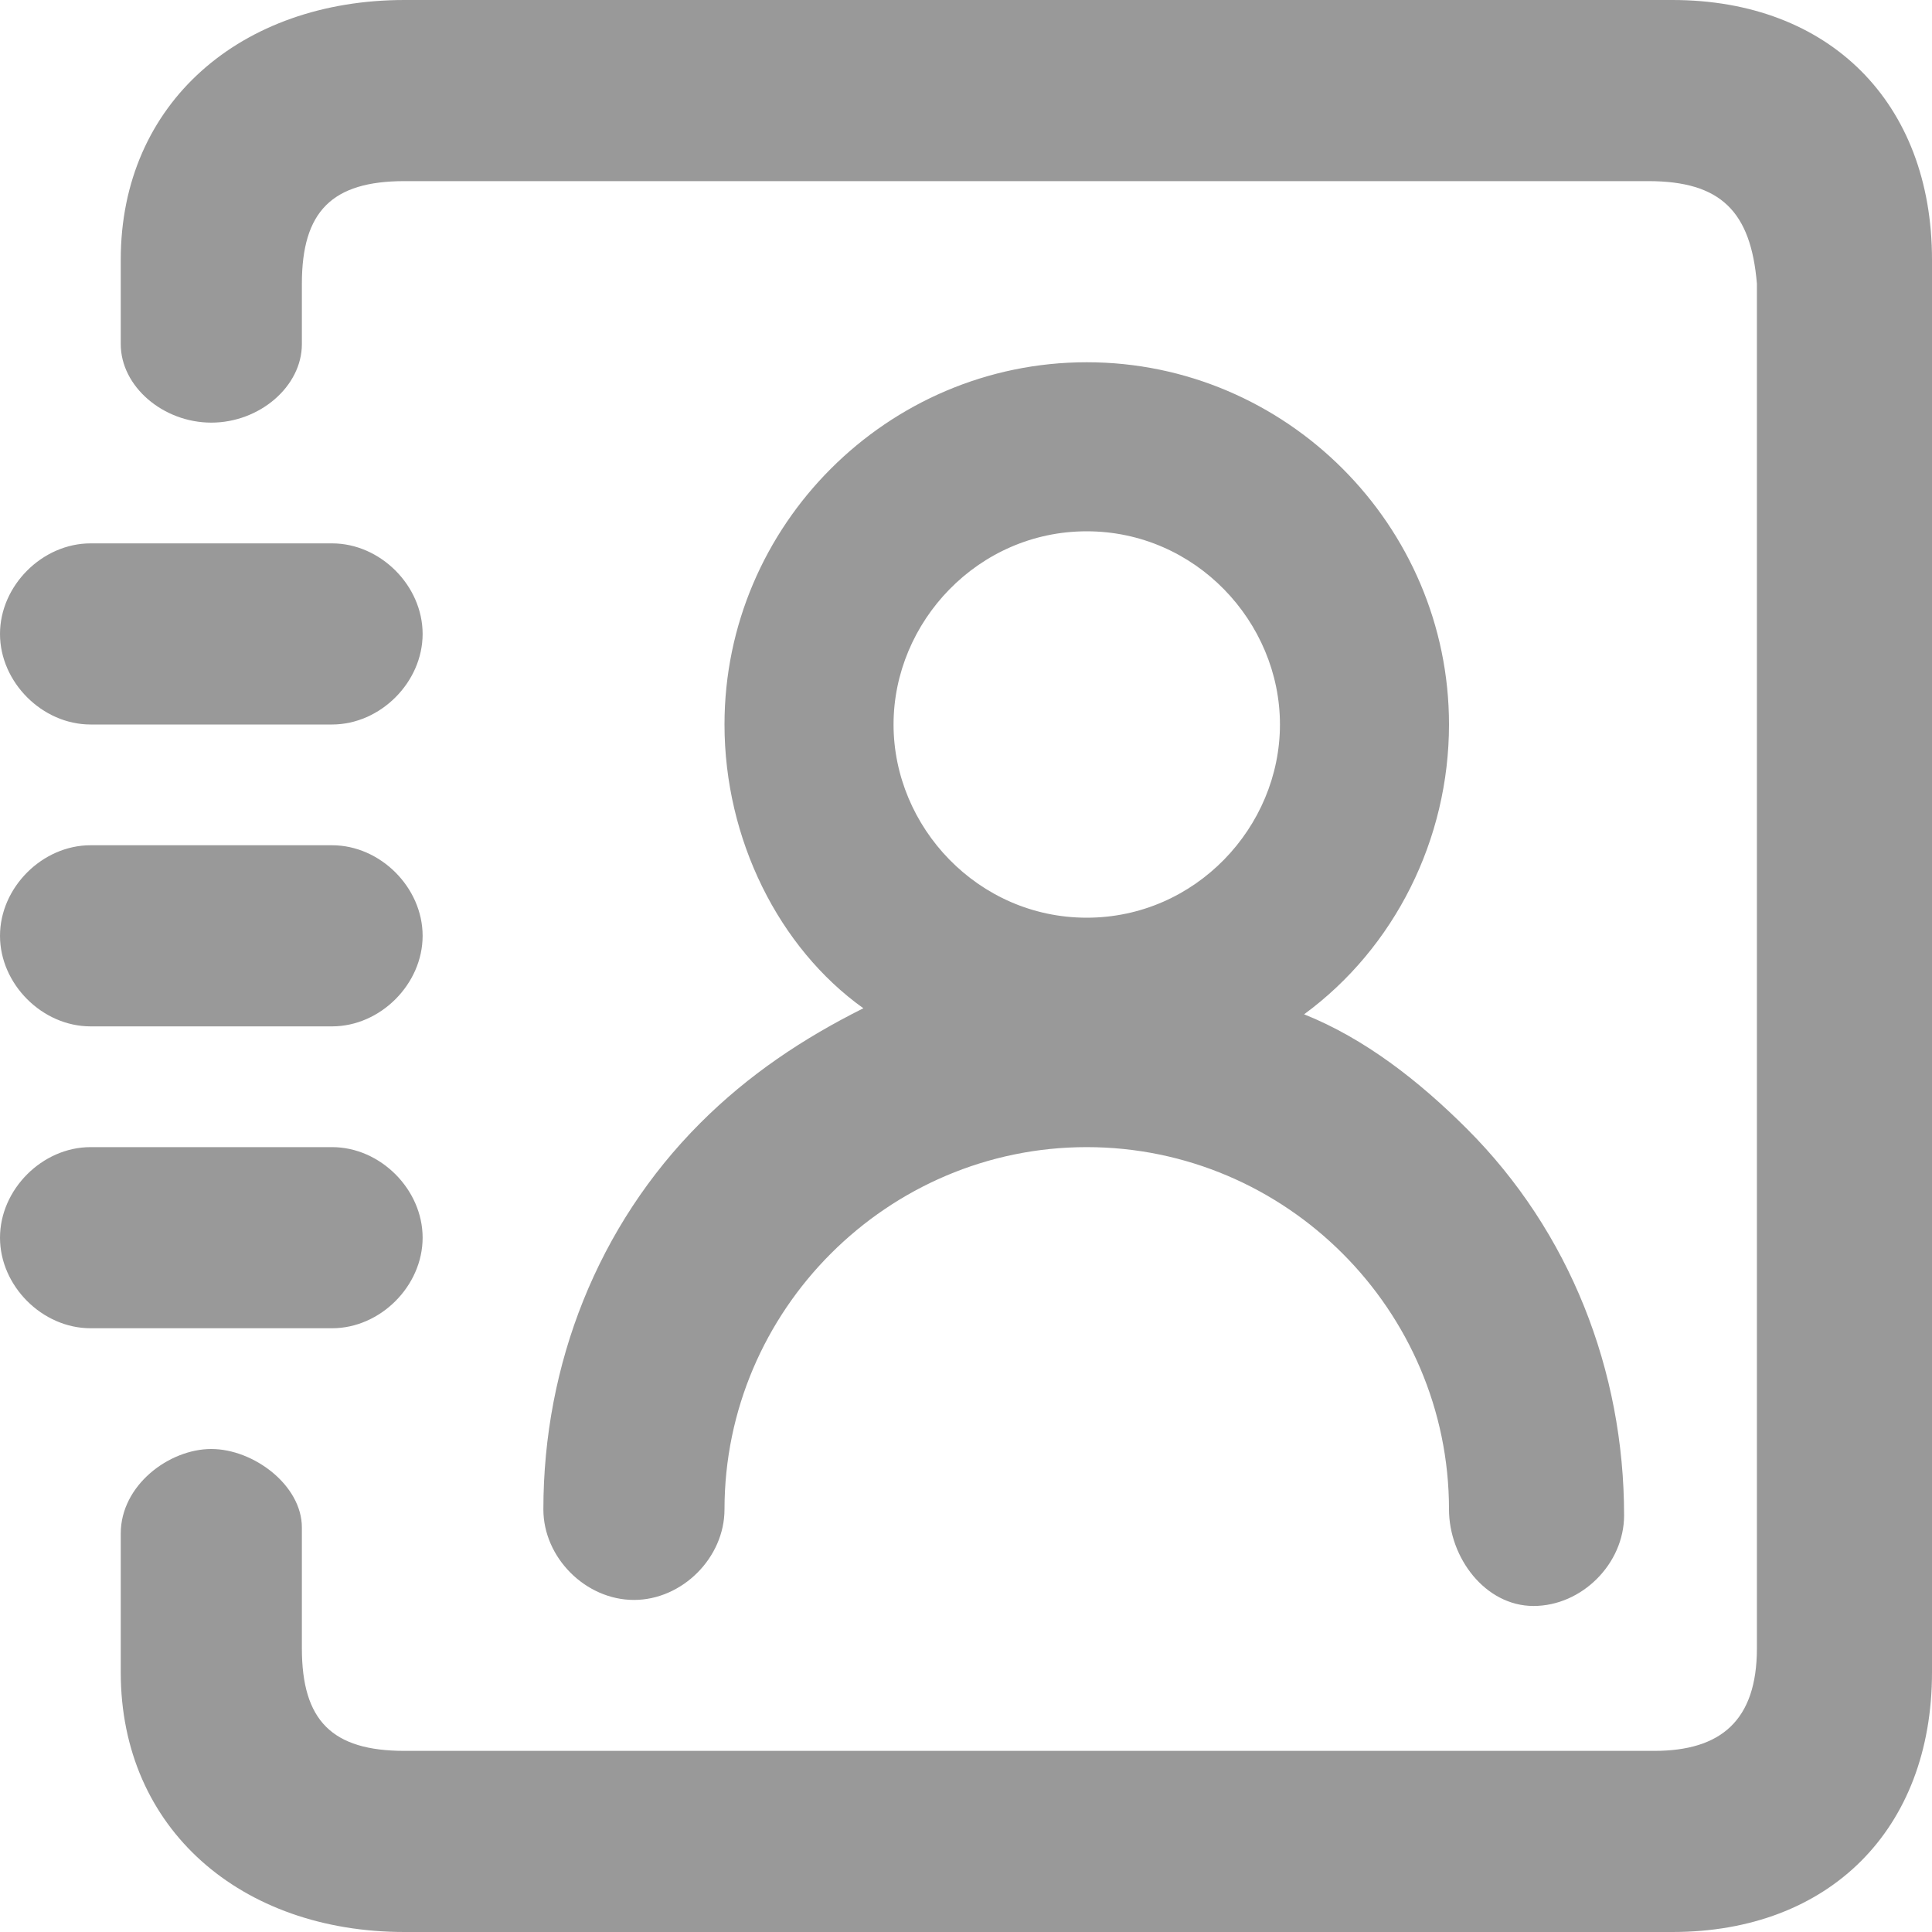<?xml version="1.0" encoding="utf-8"?>
<!-- Generator: Adobe Illustrator 21.0.0, SVG Export Plug-In . SVG Version: 6.00 Build 0)  -->
<svg version="1.1" id="图层_1" xmlns="http://www.w3.org/2000/svg" xmlns:xlink="http://www.w3.org/1999/xlink" x="0px" y="0px"
	 viewBox="0 0 32 32" style="enable-background:new 0 0 32 32;" xml:space="preserve">
<style type="text/css">
	.st0{fill:#999;}
</style>
<title>app-address-book</title>
<g id="app-address-book">
	<g id="通讯录">
		<path fill="currentColor" id="形状结合" class="st0" d="M27.7,0C30.3,0,32,1.7,32,4.3v23.4c0,2.6-1.7,4.3-4.3,4.3h-21C4,32,2,30.3,2,27.7v-2.3
			C2,24.6,2.8,24,3.5,24S5,24.6,5,25.3v2C5,28.5,5.5,29,6.7,29h20.7c1.1,0,1.7-0.5,1.7-1.7V4.7C29,3.5,28.5,3,27.3,3H6.7
			C5.5,3,5,3.5,5,4.7v1C5,6.4,4.3,7,3.5,7S2,6.4,2,5.7V4.3C2,1.7,4,0,6.7,0H27.7z M18,6c3.3,0,6,2.7,6,6c0,1.9-0.9,3.7-2.4,4.8
			c1,0.4,1.9,1.1,2.7,1.9c1.7,1.7,2.6,4,2.6,6.4c0,0.8-0.7,1.5-1.5,1.5S24,25.8,24,25c0-3.3-2.7-6-6-6s-6,2.7-6,6
			c0,0.8-0.7,1.5-1.5,1.5C9.7,26.5,9,25.8,9,25c0-2.4,0.9-4.7,2.6-6.4c0.8-0.8,1.7-1.4,2.7-1.9C12.9,15.7,12,13.9,12,12
			C12,8.7,14.7,6,18,6z M5.5,19C6.3,19,7,19.7,7,20.5S6.3,22,5.5,22h-4C0.7,22,0,21.3,0,20.5S0.7,19,1.5,19H5.5z M5.5,14
			C6.3,14,7,14.7,7,15.5C7,16.3,6.3,17,5.5,17h-4C0.7,17,0,16.3,0,15.5C0,14.7,0.7,14,1.5,14H5.5z M18,8.8c-1.8,0-3.2,1.5-3.2,3.2
			s1.4,3.2,3.2,3.2c1.8,0,3.2-1.5,3.2-3.2S19.8,8.8,18,8.8z M5.5,9C6.3,9,7,9.7,7,10.5S6.3,12,5.5,12h-4C0.7,12,0,11.3,0,10.5
			S0.7,9,1.5,9H5.5z"/>
	</g>
</g>
</svg>

